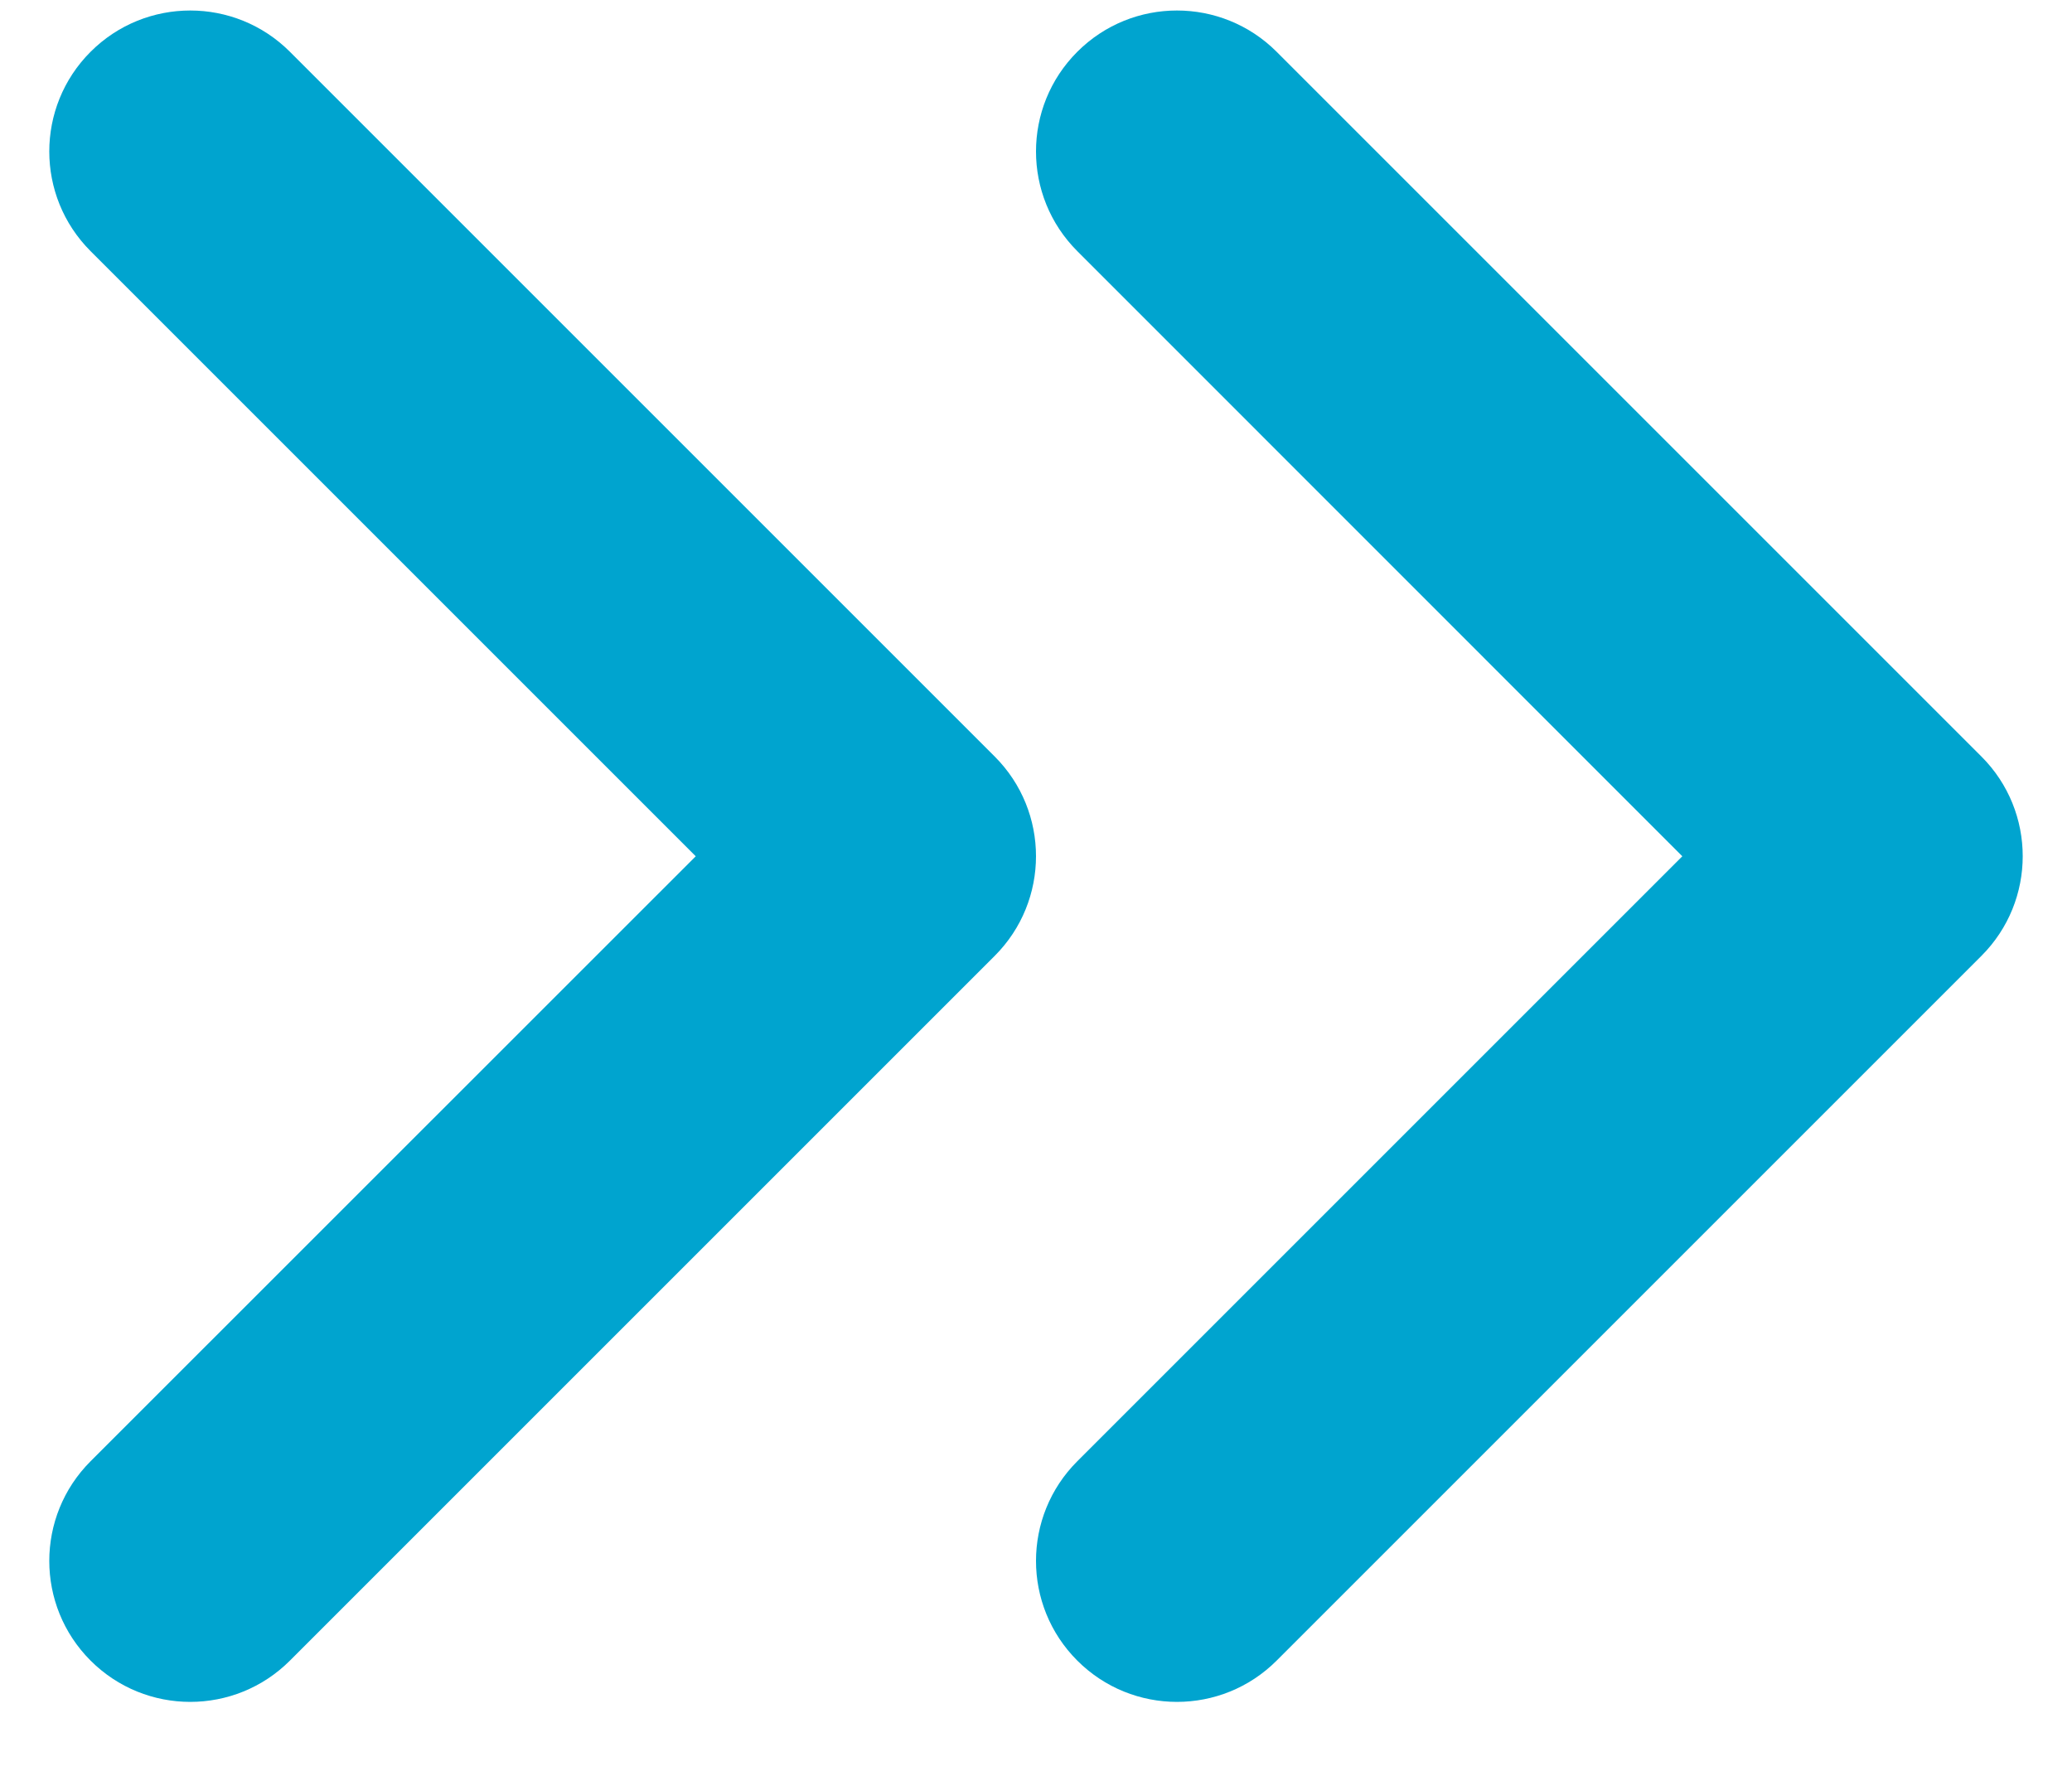 <svg width="14" height="12" viewBox="0 0 14 12" fill="none" xmlns="http://www.w3.org/2000/svg">
<path fill-rule="evenodd" clip-rule="evenodd" d="M7.279 11.221C6.907 10.849 6.907 10.246 7.279 9.874L11.367 5.786L7.279 1.697C6.907 1.325 6.907 0.722 7.279 0.35C7.651 -0.022 8.254 -0.022 8.626 0.35L13.388 5.112C13.76 5.484 13.76 6.087 13.388 6.459L8.626 11.221C8.254 11.593 7.651 11.593 7.279 11.221Z" fill="#00A4CF"/>
<path fill-rule="evenodd" clip-rule="evenodd" d="M0.612 11.221C0.24 10.849 0.24 10.246 0.612 9.874L4.701 5.786L0.612 1.697C0.24 1.325 0.24 0.722 0.612 0.35C0.984 -0.022 1.587 -0.022 1.959 0.35L6.721 5.112C7.093 5.484 7.093 6.087 6.721 6.459L1.959 11.221C1.587 11.593 0.984 11.593 0.612 11.221Z" fill="#00A4CF"/>
</svg>
